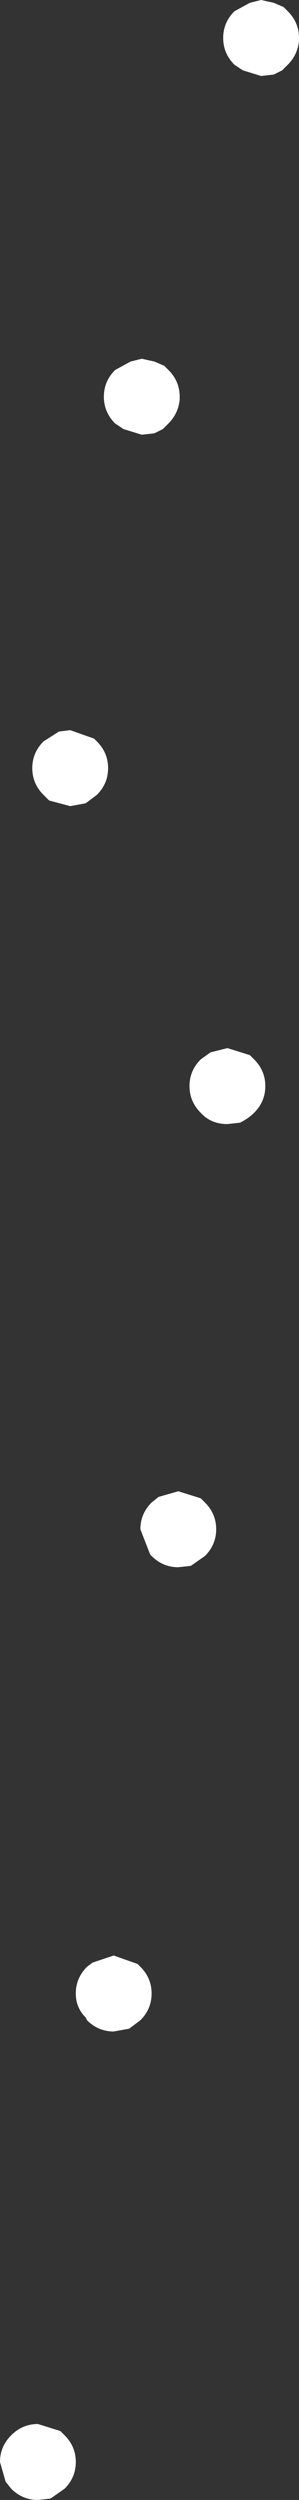 <?xml version="1.0" encoding="UTF-8" standalone="no"?>
<svg xmlns:ffdec="https://www.free-decompiler.com/flash" xmlns:xlink="http://www.w3.org/1999/xlink" ffdec:objectType="shape" height="88.85px" width="10.65px" xmlns="http://www.w3.org/2000/svg">
  <rect width="100%" height="100%" fill="#333333" stroke="none"/>
  <g transform="matrix(1.0, 0.0, 0.0, 1.0, 21.25, 103.3)">
    <path d="M-11.5 -103.2 L-11.15 -103.05 -11.0 -102.9 Q-10.6 -102.5 -10.6 -101.95 L-10.6 -101.85 Q-10.65 -101.35 -11.0 -101.0 L-11.2 -100.8 -11.5 -100.65 -11.95 -100.6 -12.6 -100.8 -12.9 -101.0 Q-13.3 -101.4 -13.3 -101.95 -13.3 -102.5 -12.9 -102.9 L-12.35 -103.2 -11.95 -103.3 -11.5 -103.2 M-16.6 -90.45 L-16.2 -90.55 -15.75 -90.45 -15.4 -90.3 -15.25 -90.15 Q-14.85 -89.75 -14.85 -89.2 L-14.85 -89.1 Q-14.9 -88.6 -15.25 -88.25 L-15.45 -88.05 -15.75 -87.9 -16.2 -87.85 -16.85 -88.05 -17.15 -88.25 Q-17.55 -88.65 -17.55 -89.2 -17.55 -89.75 -17.15 -90.15 L-16.6 -90.45 M-17.8 -76.95 Q-17.4 -76.55 -17.4 -76.0 -17.4 -75.45 -17.8 -75.05 L-18.2 -74.75 -18.75 -74.65 -19.5 -74.85 -19.7 -75.05 Q-20.1 -75.45 -20.1 -76.0 -20.1 -76.55 -19.7 -76.95 L-19.15 -77.3 -18.75 -77.35 -17.9 -77.05 -17.8 -76.95 M-12.2 -65.65 Q-11.8 -65.25 -11.8 -64.7 -11.8 -64.15 -12.2 -63.75 -12.4 -63.55 -12.7 -63.4 L-13.15 -63.35 Q-13.7 -63.35 -14.05 -63.7 L-14.1 -63.75 Q-14.5 -64.15 -14.5 -64.7 -14.5 -65.25 -14.1 -65.65 L-13.75 -65.9 -13.15 -66.05 -12.35 -65.8 -12.2 -65.65 M-15.6 -50.1 L-14.9 -50.3 -14.1 -50.05 -13.95 -49.9 Q-13.55 -49.5 -13.55 -48.95 -13.55 -48.4 -13.95 -48.0 L-14.45 -47.65 -14.9 -47.6 Q-15.45 -47.6 -15.85 -48.0 L-15.9 -48.05 -16.25 -48.95 Q-16.25 -49.5 -15.85 -49.9 L-15.6 -50.1 M-17.95 -33.55 L-17.2 -33.8 -16.35 -33.5 -16.25 -33.4 Q-15.85 -33.0 -15.85 -32.45 -15.85 -31.9 -16.25 -31.5 L-16.65 -31.2 -17.2 -31.1 Q-17.75 -31.1 -18.15 -31.5 L-18.2 -31.6 Q-18.55 -31.95 -18.55 -32.45 -18.55 -33.0 -18.15 -33.4 L-17.95 -33.55 M-21.05 -15.1 L-21.25 -15.8 Q-21.25 -16.35 -20.85 -16.75 -20.45 -17.15 -19.9 -17.15 L-19.1 -16.9 -18.95 -16.75 Q-18.55 -16.35 -18.55 -15.8 -18.55 -15.25 -18.95 -14.85 L-19.45 -14.5 -19.9 -14.45 Q-20.45 -14.45 -20.85 -14.85 L-21.05 -15.1" fill="#ffffff" fill-rule="evenodd" stroke="none"/>
  </g>
</svg>
